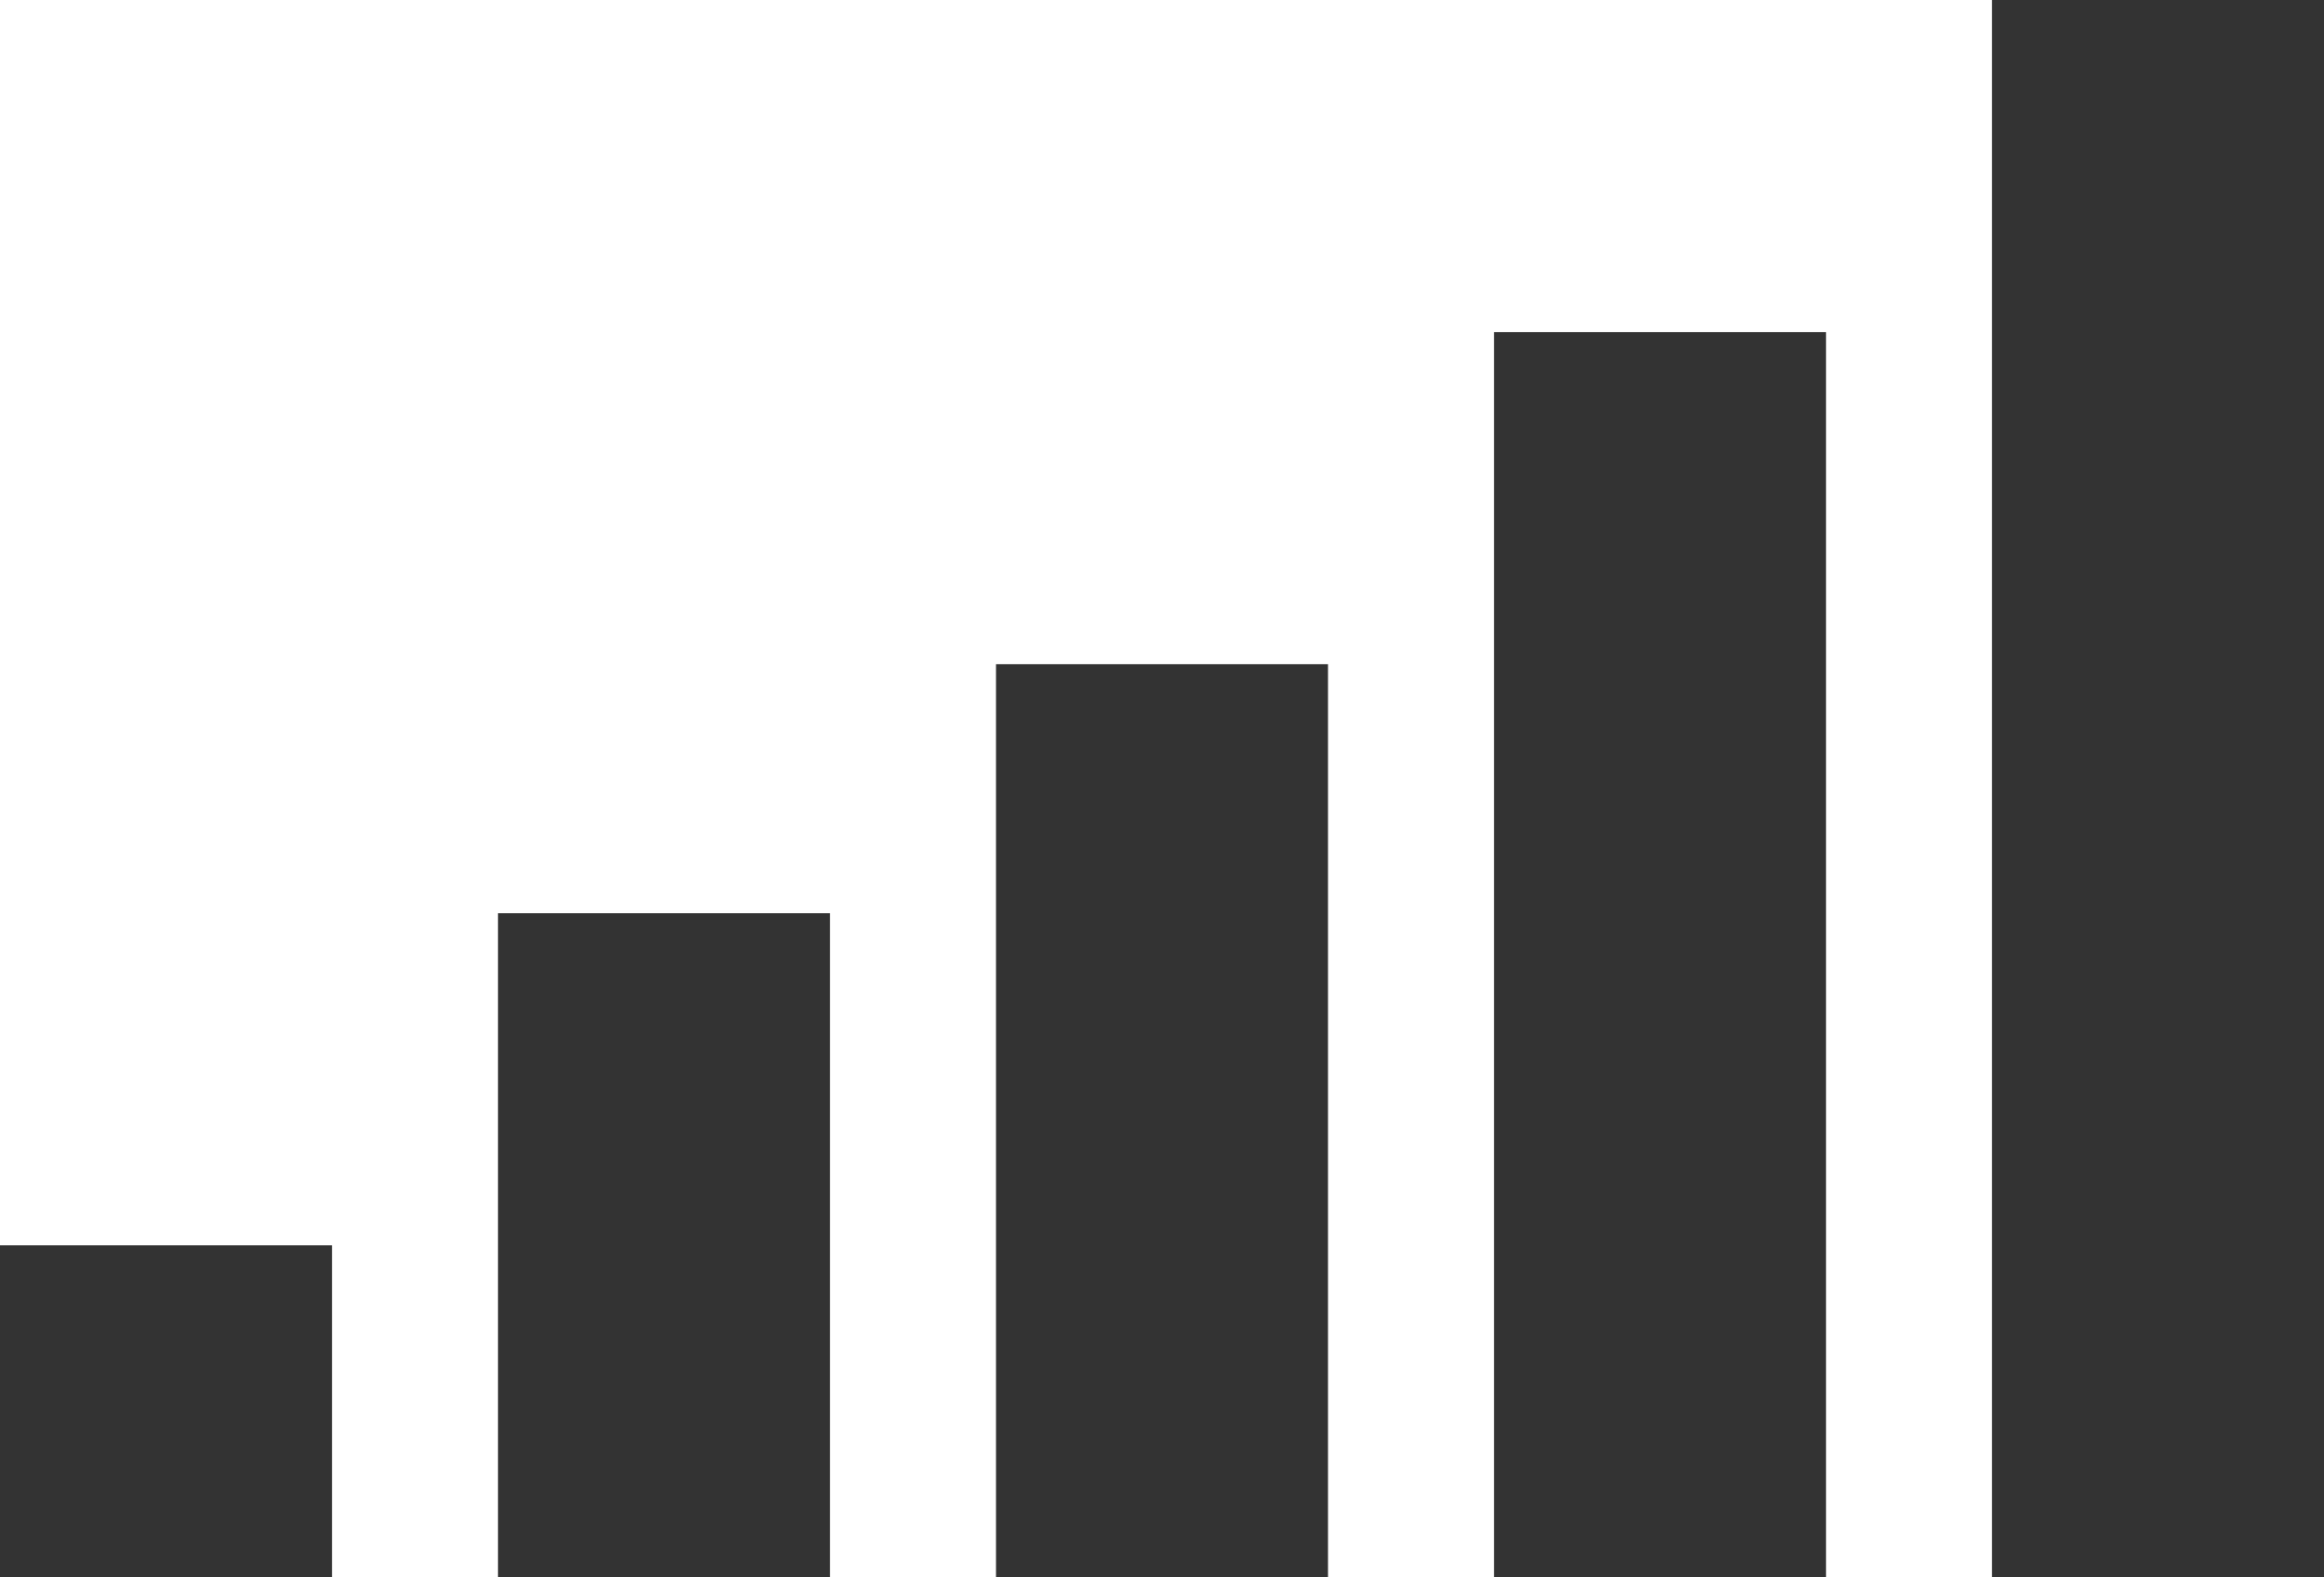 <svg width="28" height="19" viewBox="0 0 28 19" fill="none" xmlns="http://www.w3.org/2000/svg">
<rect x="24" width="4" height="19" fill="#333333"/>
<rect x="18" y="4" width="4" height="15" fill="#333333"/>
<rect x="12" y="8" width="4" height="11" fill="#333333"/>
<rect x="6" y="11" width="4" height="8" fill="#333333"/>
<rect y="15" width="4" height="4" fill="#333333"/>
</svg>

